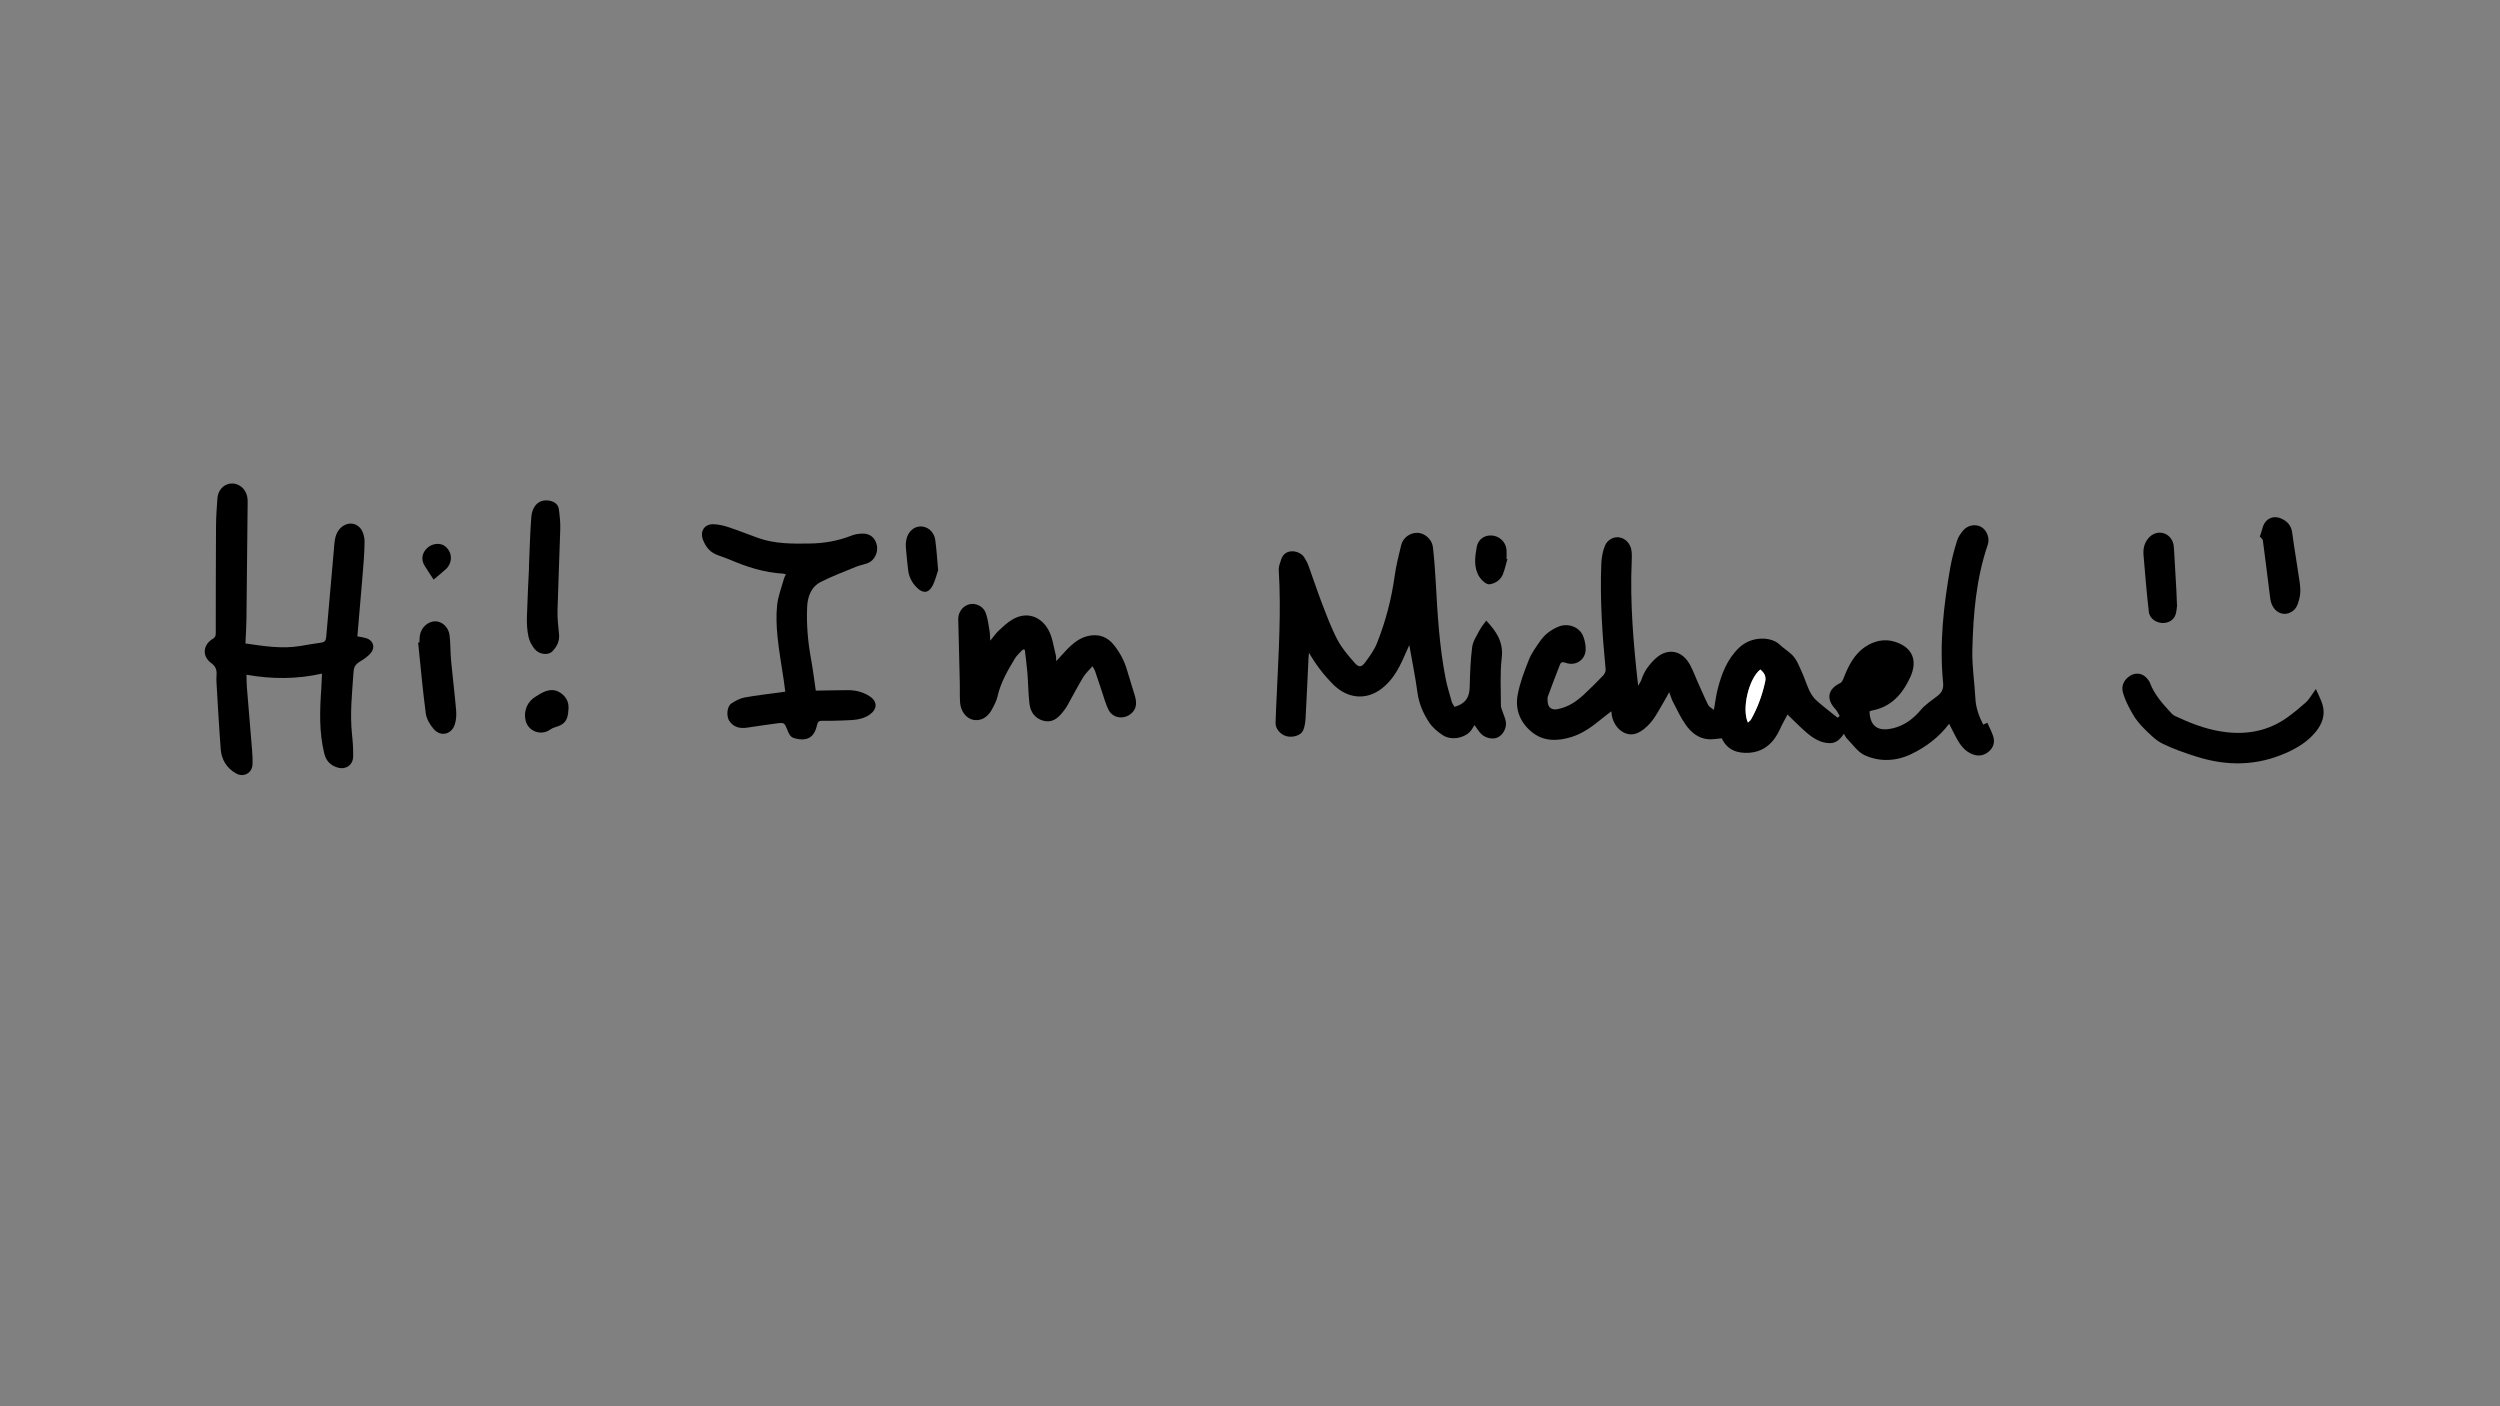 <?xml version="1.0" encoding="utf-8"?>
<!-- Generator: Adobe Illustrator 24.1.1, SVG Export Plug-In . SVG Version: 6.00 Build 0)  -->
<svg version="1.1" id="Name" xmlns="http://www.w3.org/2000/svg" xmlns:xlink="http://www.w3.org/1999/xlink" x="0px" y="0px"
	 viewBox="0 0 1920 1080" style="enable-background:new 0 0 1920 1080;" xml:space="preserve">
<rect x="0" y="0" width="1920" height="1080" fill="#808080" stroke="none"/>
<style type="text/css">
	.st0{fill:#FFFFFF;}
</style>
<path d="M1523.1,556.5c1.21-0.53,2.1-0.93,3.2-1.42c1.56,3.54,3.27,6.77,4.41,10.19c1.43,4.3,0.48,8.41-2.86,11.51
	c-3.61,3.36-7.99,4.32-12.72,2.58c-6.03-2.22-9.57-7.05-12.5-12.4c-1.98-3.6-3.76-7.32-5.69-11.1
	c-7.91,10.43-17.91,17.9-29.19,23.31c-11.5,5.51-24.03,6.11-35.62,0.86c-5.43-2.46-9.29-8.43-13.77-12.89
	c-0.88-0.88-1.36-2.15-2.25-3.59c-2.73,4.03-5.84,7.21-10.74,7.18c-6.91-0.04-12.53-3.53-17.53-7.75
	c-5.23-4.41-9.98-9.4-15.04-14.22c-1.86,3.57-4.04,7.35-5.84,11.32c-4.71,10.4-12.23,17.34-23.88,18.06
	c-8.92,0.55-16.74-2.26-20.75-11.13c-3.46,0.28-6.81,0.95-10.11,0.73c-7.78-0.5-13.42-5.2-17.61-11.13
	c-3.87-5.46-6.68-11.69-9.8-17.65c-1.08-2.06-1.71-4.36-2.87-7.38c-1.7,3.05-3.01,5.6-4.49,8.05c-3.1,5.12-5.76,10.62-9.59,15.13
	c-3.07,3.62-7.2,7.25-11.57,8.67c-8.28,2.68-16.84-4.49-18.44-14.21c-0.13-0.76-0.18-1.53-0.34-2.93c-2.62,2.02-4.93,3.72-7.15,5.54
	c-7.19,5.89-14.57,11.46-23.62,14.23c-10.33,3.16-20.71,3.52-29.58-3.3c-9.29-7.14-13.73-17.42-11.62-28.98
	c1.69-9.25,5.15-18.26,8.63-27.05c2.02-5.11,5.45-9.72,8.61-14.31c3.54-5.14,8.37-8.79,14.22-11.19c7.22-2.96,16.19,0.24,18.95,7.53
	c1.26,3.32,2.05,7.14,1.81,10.64c-0.52,7.75-7.92,12.28-15.26,9.67c-2.09-0.74-3.59-0.85-4.43,1.31c-3.16,8.09-6.27,16.2-9.26,24.36
	c-0.47,1.28-0.32,2.85-0.2,4.27c0.39,4.45,2.96,6.46,7.51,5.63c8.12-1.49,14.7-5.93,20.57-11.46c4.91-4.62,9.73-9.34,14.39-14.21
	c1.15-1.2,2.22-3.25,2.07-4.79c-2.63-27.05-4.42-54.14-3.34-81.32c0.18-4.58,1.05-9.36,2.74-13.6c1.99-4.99,7.1-7.32,11.38-6.51
	c4.55,0.87,8.36,4.94,9.06,10.15c0.36,2.69,0.28,5.47,0.16,8.2c-1.37,31.64,1.27,63.07,4.95,95.6c1.17-2.14,2.11-3.36,2.55-4.74
	c2.02-6.4,5.86-11.54,10.67-16.07c8.28-7.81,18.81-7.07,25.21,2.41c2.98,4.41,4.69,9.69,6.92,14.6c2.8,6.16,5.4,12.41,8.4,18.47
	c0.73,1.48,2.66,2.37,4.43,3.86c1.07-6.02,1.65-11.2,2.95-16.19c3.03-11.69,7.19-22.72,16.3-31.49c9.78-9.41,24.9-8.55,31.09-2.64
	c3.18,3.03,7.01,5.31,9.93,8.26c3.47,3.51,5.3,8.75,7.46,13.42c2.13,4.6,3.53,9.55,5.74,14.1c1.33,2.75,3.24,5.45,5.51,7.48
	c5.15,4.59,10.69,8.74,16.07,13.07c0.52-0.45,1.04-0.9,1.56-1.35c-1.11-1.8-1.95-3.84-3.37-5.35c-7.24-7.72-5.76-15.4,3.79-19.94
	c1.15-0.55,1.96-2.24,2.49-3.57c3.72-9.46,8.09-18.55,16.87-24.37c6.75-4.47,14.42-6.24,22.31-3.87
	c13.65,4.1,18.11,14.35,12.05,27.41c-5.97,12.86-14.62,22.85-29.5,25.51c-0.62,0.11-1.2,0.43-1.75,0.64
	c0.47,13.42,8.65,15.89,20.42,12.29c7.45-2.27,13.66-7.13,18.9-13.33c3.54-4.19,8.35-7.35,12.77-10.74
	c3.47-2.67,4.9-5.52,4.43-10.25c-2.94-29.75,0.37-59.18,5.51-88.44c1.22-6.91,3.08-13.74,5.15-20.45c0.89-2.89,2.73-5.66,4.71-8
	c3.57-4.2,9.62-5.17,13.88-2.74c4.32,2.47,6.79,8.6,5.05,13.67c-8.99,26.27-11.2,53.58-11.84,81c-0.29,12.33,1.67,24.69,2.33,37.06
	C1517.46,543.5,1519.73,549.89,1523.1,556.5z M1342.42,554.92c0.99-0.98,1.9-1.57,2.37-2.4c5.15-9.13,8.69-18.85,10.88-29.11
	c0.9-4.22-0.89-6.82-3.74-9.25C1343.1,521.12,1337.5,544.46,1342.42,554.92z"/>
<path d="M1132.44,556.86c-1.26,1.84-2.22,3.88-3.73,5.35c-5.22,5.06-14.54,6.41-20.7,2.39c-3.93-2.57-7.82-5.87-10.38-9.73
	c-4.59-6.93-7.9-14.51-9.04-23.07c-1.6-11.96-4.05-23.81-6.26-36.4c-1.48,3.33-2.76,6.2-4.03,9.07
	c-4.13,9.36-9.03,18.25-17.38,24.54c-12.11,9.12-26.32,7.4-37.05-3.38c-7.24-7.27-13.33-15.2-18.58-24.34
	c-0.12,1.33-0.28,2.66-0.35,3.99c-0.74,15.39-1.39,30.78-2.26,46.16c-0.18,3.22-0.62,6.62-1.89,9.52
	c-1.72,3.91-7.97,5.72-12.81,4.43c-4.53-1.2-8.45-5.68-8.35-10.08c0.18-7.7,0.63-15.39,0.97-23.08c1.39-31.42,3.41-62.84,1.48-94.32
	c-0.17-2.82,1.04-5.82,1.99-8.61c2.88-8.44,13.81-6.86,17.46-1.41c1.43,2.14,2.64,4.5,3.52,6.92c3.49,9.53,6.6,19.19,10.25,28.65
	c3.66,9.47,7.19,19.07,11.92,28.01c3.41,6.45,8.35,12.2,13.24,17.71c3.14,3.54,5.21,3.29,7.98-0.46c3.46-4.68,7.02-9.55,9.14-14.9
	c6.55-16.53,11.05-33.65,13.5-51.33c1.11-7.99,3.09-15.88,5-23.74c1.42-5.89,6.87-9.73,12.72-9.54c5.32,0.17,10.97,5,11.65,10.83
	c1.04,8.93,1.69,17.92,2.19,26.91c1.37,24.76,2.8,49.52,7.56,73.93c1.19,6.09,3.04,12.06,4.74,18.04c0.41,1.44,1.43,2.7,2.12,3.96
	c8.24-2.33,11.47-7.11,11.66-15.08c0.24-10.3,0.59-20.65,1.91-30.85c0.58-4.5,3.5-8.77,5.69-12.97c1.36-2.61,3.36-4.88,5.1-7.34
	c7.56,8.05,13.37,16.21,11.92,28.52c-1.43,12.1-0.63,24.47-0.65,36.72c0,1.72,0.94,3.44,1.48,5.15c0.79,2.47,1.99,4.87,2.33,7.4
	c0.66,4.85-2.14,9.82-6.12,11.82c-3.72,1.86-9.61,0.76-13.01-2.77C1135.55,561.55,1134.16,559.19,1132.44,556.86z"/>
<path d="M188.49,494.17c14.37,2.11,28.02,4.26,41.9,1.99c5.41-0.88,10.8-1.9,16.22-2.61c2.72-0.36,3.67-1.57,3.9-4.25
	c1.85-21.85,3.81-43.69,5.77-65.53c0.34-3.76,0.44-7.61,1.35-11.25c2.45-9.82,12.92-13.82,18.96-7.03c2.25,2.53,3.4,6.88,3.39,10.39
	c-0.03,8.99-0.89,17.98-1.61,26.96c-1.22,15.21-2.58,30.41-3.9,45.89c2.28,0.44,4.45,0.7,6.53,1.29c5.28,1.5,7.41,6.65,4.12,11.02
	c-1.94,2.58-4.79,4.66-7.61,6.35c-3.28,1.96-5.64,3.74-5.95,8.18c-1.11,16.15-2.92,32.25-1.22,48.48c0.6,5.69,1.05,11.44,0.88,17.14
	c-0.2,6.34-5.53,10.08-11.66,8.36c-5.3-1.49-9-4.85-10.43-10.54c-4.17-16.6-3.54-33.4-2.37-50.24c0.24-3.5,0.32-7,0.52-11.45
	c-19.16,4.34-38.29,4.37-57.98,0.87c0.1,3.51,0.06,6.46,0.29,9.39c1.3,16.12,2.71,32.22,3.99,48.34c0.3,3.77,0.53,7.57,0.33,11.33
	c-0.35,6.49-6.8,9.99-12.5,6.81c-7.27-4.06-11.26-10.56-11.89-18.68c-1.32-17.15-2.23-34.34-3.27-51.51
	c-0.11-1.82-0.02-3.66,0.08-5.48c0.2-3.76-0.5-6.51-4.1-9.14c-7.24-5.3-6.42-14.07,1.28-18.68c2.17-1.3,2.2-2.87,2.2-4.86
	c0.03-27.29,0.03-54.57,0.2-81.86c0.04-7.04,0.55-14.09,1.07-21.12c0.77-10.44,11.77-15.06,19.27-8.1c1.67,1.56,2.91,3.98,3.48,6.22
	c0.66,2.6,0.46,5.44,0.44,8.17c-0.26,28.72-0.53,57.44-0.89,86.15C189.22,481.39,188.78,487.63,188.49,494.17z"/>
<path d="M626.53,530.4c8.54-0.13,16.61-0.32,24.69-0.36c6-0.03,11.68,1.43,16.71,4.73c6.04,3.97,6,9.69,0.12,13.95
	c-6.47,4.68-14.06,4.22-21.42,4.63c-5.07,0.28-10.17,0.23-15.26,0.2c-2.34-0.02-3.36,0.78-3.88,3.23
	c-2.09,9.71-7.75,12.8-17.29,10.21c-3.42-0.93-4.31-3.5-5.37-6.1c-2.45-6.01-2.4-6.11-8.86-5.25c-7.37,0.98-14.72,2.07-22.06,3.17
	c-5.55,0.83-10.33-0.09-13.78-5.1c-2.39-3.46-1.96-11.11,1.54-13.43c3.07-2.03,6.56-3.94,10.11-4.6c9.09-1.69,18.31-2.66,27.48-3.93
	c1.14-0.16,2.27-0.34,3.83-0.58c-0.44-3.28-0.82-6.35-1.27-9.4c-1.6-10.97-3.62-21.9-4.71-32.92c-0.79-8.01-1.12-16.22-0.27-24.19
	c0.73-6.87,3.4-13.53,5.26-20.27c0.3-1.08,0.9-2.08,1.46-3.36c-0.98-0.22-1.59-0.45-2.2-0.49c-14.42-0.78-27.88-5.17-41.04-10.8
	c-3.46-1.48-7.13-2.5-10.58-4.01c-4.93-2.16-7.92-6.2-9.83-11.11c-2.54-6.53,1.01-12.2,8-12.02c3.95,0.1,8,1.08,11.78,2.33
	c7.66,2.53,15.15,5.59,22.76,8.29c12.68,4.49,25.84,4.39,39.06,4.21c11.22-0.15,21.99-1.95,32.44-6.1c2.6-1.04,5.59-1.48,8.41-1.53
	c6.06-0.11,10.03,3.42,11.13,9.33c0.98,5.25-2.02,11.32-6.82,13.23c-3.02,1.2-6.31,1.72-9.32,2.95c-8.99,3.68-18.1,7.15-26.76,11.49
	c-7.73,3.88-10.38,11.36-10.72,19.59c-0.56,13.47,0.6,26.81,3.06,40.08C624.36,514.27,625.3,522.16,626.53,530.4z"/>
<path d="M760.51,492.07c2.61-3.15,4.37-5.76,6.61-7.86c3.17-2.97,6.44-6.01,10.13-8.25c11.29-6.85,22.31-2.44,27.97,7.87
	c3.16,5.76,3.91,12.85,5.65,19.37c0.32,1.2,0.19,2.52,0.31,4.55c2.62-2.84,4.75-5.15,6.87-7.46c5.46-5.97,11.53-11.2,19.85-12.26
	c6.99-0.89,12.93,1.49,17.53,7.27c4.71,5.92,8.16,12.35,10.22,19.62c1.89,6.65,4.13,13.19,6.05,19.83
	c1.88,6.52,0.45,11.1-4.15,14.18c-5.57,3.73-13.16,2.26-16.2-3.77c-2.26-4.5-3.51-9.51-5.15-14.31c-1.77-5.18-3.45-10.4-5.23-15.58
	c-0.33-0.96-0.98-1.81-1.96-3.58c-2.61,3.03-5.34,5.44-7.14,8.43c-4.35,7.25-8.22,14.78-12.38,22.14c-1.02,1.8-2.33,3.45-3.64,5.06
	c-3.73,4.59-8.12,7.95-14.49,6.22c-6.59-1.79-9.98-6.73-10.73-13.09c-0.92-7.76-0.93-15.62-1.56-23.42c-0.48-6.02-1.32-12-2-18
	c-0.49-0.08-0.98-0.17-1.46-0.25c-2.05,2.25-4.52,4.25-6.06,6.8c-5.59,9.25-11.05,18.57-13.47,29.35
	c-0.79,3.49-2.61,6.82-4.33,10.01c-3.35,6.23-8.64,9-14.34,7.88c-5.17-1.02-9.55-6.42-10.04-13.07c-0.37-5.07-0.12-10.18-0.24-15.27
	c-0.35-15.25-0.76-30.51-1.11-45.76c-0.05-2.07-0.25-4.23,0.25-6.19c1.23-4.86,5.14-8.22,9.54-8.67c4.46-0.46,9.47,2.1,11.24,6.89
	c1.6,4.33,2.11,9.08,2.92,13.68C760.34,486.61,760.3,488.84,760.51,492.07z"/>
<path d="M1778.58,529.15c1.94,4.48,4,8.14,5.13,12.08c2.25,7.78-0.19,14.57-5.18,20.74c-6.15,7.59-14.03,12.38-22.9,16.31
	c-22.37,9.92-45.03,10.18-67.98,3.04c-9.18-2.85-18.38-6.01-26.96-10.26c-5.31-2.63-9.74-7.32-14.08-11.58
	c-3.31-3.25-6.34-6.99-8.65-11c-3.02-5.24-5.89-10.76-7.54-16.53c-1.49-5.22,0.78-10.07,5.69-13.07c4.43-2.71,9.69-1.72,12.9,2.29
	c0.73,0.91,1.58,1.83,1.98,2.9c3.58,9.54,10.26,16.89,17.04,24.13c1.41,1.51,3.7,2.25,5.67,3.16c11.78,5.46,23.94,9.7,36.95,11.06
	c16.55,1.73,31.93-1.51,45.64-11.18c5.09-3.59,9.89-7.64,14.57-11.76c2.01-1.77,3.41-4.23,5.05-6.42
	C1776.72,531.98,1777.45,530.82,1778.58,529.15z"/>
<path d="M406.21,436.06c0.58-13.03,0.82-26.09,1.86-39.09c0.71-8.88,6.61-14.69,15.52-12.04c3.35,1,5.21,3.18,5.63,6.27
	c0.67,5,1.21,10.08,1.07,15.11c-0.59,20.86-1.58,41.71-2.12,62.57c-0.16,6.1,0.58,12.24,1.17,18.34c0.52,5.3-1.69,9.44-5.13,13.01
	c-3.14,3.25-10.08,2.53-13.67-1.85c-2.22-2.71-3.99-6.2-4.71-9.61c-1.02-4.8-1.28-9.86-1.16-14.79c0.33-12.65,1.05-25.28,1.61-37.92
	C406.26,436.06,406.24,436.06,406.21,436.06z"/>
<path d="M322.15,493.4c0.08-1.69,0-3.41,0.25-5.07c0.95-6.3,5.99-11.03,11.75-11.17c5.16-0.12,10.32,4.36,11.11,10.65
	c0.81,6.45,0.56,13.02,1.17,19.5c1.18,12.71,2.79,25.37,3.87,38.08c0.31,3.65,0.1,7.62-1.03,11.06c-2.52,7.61-10.73,9.57-16.04,3.63
	c-2.97-3.33-5.64-7.9-6.22-12.21c-2.41-18.06-3.99-36.23-5.87-54.37C321.47,493.46,321.81,493.43,322.15,493.4z"/>
<path d="M1735.54,412.05c0.68-2.08,1.54-4.25,2.09-6.5c1.7-6.86,7.83-10.18,14.37-7.3c4.57,2.01,7.66,5.27,8.39,10.76
	c1.66,12.52,3.88,24.96,5.65,37.46c0.53,3.72,0.94,7.66,0.26,11.29c-0.71,3.77-1.87,8.33-4.5,10.7c-6.38,5.76-14.79,2.79-17.5-5.5
	c-0.64-1.96-0.85-4.07-1.11-6.13c-1.76-13.93-3.44-27.87-5.31-41.79C1737.75,413.94,1736.34,413.02,1735.54,412.05z"/>
<path d="M1671.95,465.37c-0.55,4.39-0.59,8.42-4.46,11.16c-6.31,4.47-16.36,0.81-17.21-6.79c-1.62-14.48-2.88-29-4.06-43.52
	c-0.41-5.05,0.73-9.89,4.51-13.69c5.85-5.89,15.1-3.95,18.01,3.87c0.66,1.78,0.8,3.81,0.92,5.74c0.65,10.39,1.23,20.77,1.79,31.17
	C1671.68,457.46,1671.8,461.62,1671.95,465.37z"/>
<path d="M720.49,437.92c-1.19,3.37-2.21,8.14-4.47,12.23c-3.07,5.54-7.22,5.66-11.7,1.3c-3.78-3.68-6.15-8.1-6.82-13.29
	c-0.79-6.07-1.33-12.18-1.84-18.28c-0.14-1.67,0.05-3.4,0.34-5.06c1.08-6.13,5.59-10.43,10.89-10.52
	c5.52-0.1,10.53,4.13,11.39,10.39C719.28,421.9,719.69,429.2,720.49,437.92z"/>
<path d="M436.56,544.9c-0.4,8.49-2.88,11.52-10.19,13.59c-1.34,0.38-2.69,1-3.82,1.82c-6.91,5.03-16.87,1.43-18.87-6.88
	c-1.82-7.55,1.46-15,8.24-18.8c1.25-0.7,2.43-1.52,3.68-2.2c4.84-2.6,9.76-3.7,14.75-0.4C435.33,535.31,437.09,540.06,436.56,544.9z
	"/>
<path d="M1157.68,429.42c-1.15,3.94-1.99,8-3.53,11.78c-1.81,4.46-6.16,7.07-10.28,7.53c-2.4,0.27-6.1-3.12-7.76-5.78
	c-4.42-7.05-3.38-15.07-2-22.77c1.07-5.96,5.85-9.26,11.52-8.93c5.72,0.33,10.72,4.88,11.32,10.55c0.26,2.45,0.06,4.94,0.08,7.41
	C1157.25,429.27,1157.47,429.34,1157.68,429.42z"/>
<path d="M333.02,445.14c-2.49-3.84-4.87-7.3-7.04-10.89c-2.77-4.57-1.86-9.75,2.17-13.44c3.8-3.47,9.74-4.14,13.36-1.52
	c4.5,3.27,6.08,9.02,3.72,13.97c-0.61,1.27-1.4,2.57-2.43,3.5C339.55,439.71,336.16,442.48,333.02,445.14z"/>
<path class="st0" d="M1342.42,554.92c-4.92-10.46,0.68-33.79,9.51-40.76c2.85,2.43,4.64,5.03,3.74,9.25
	c-2.2,10.26-5.73,19.98-10.88,29.11C1344.32,553.35,1343.41,553.93,1342.42,554.92z"/>
</svg>
